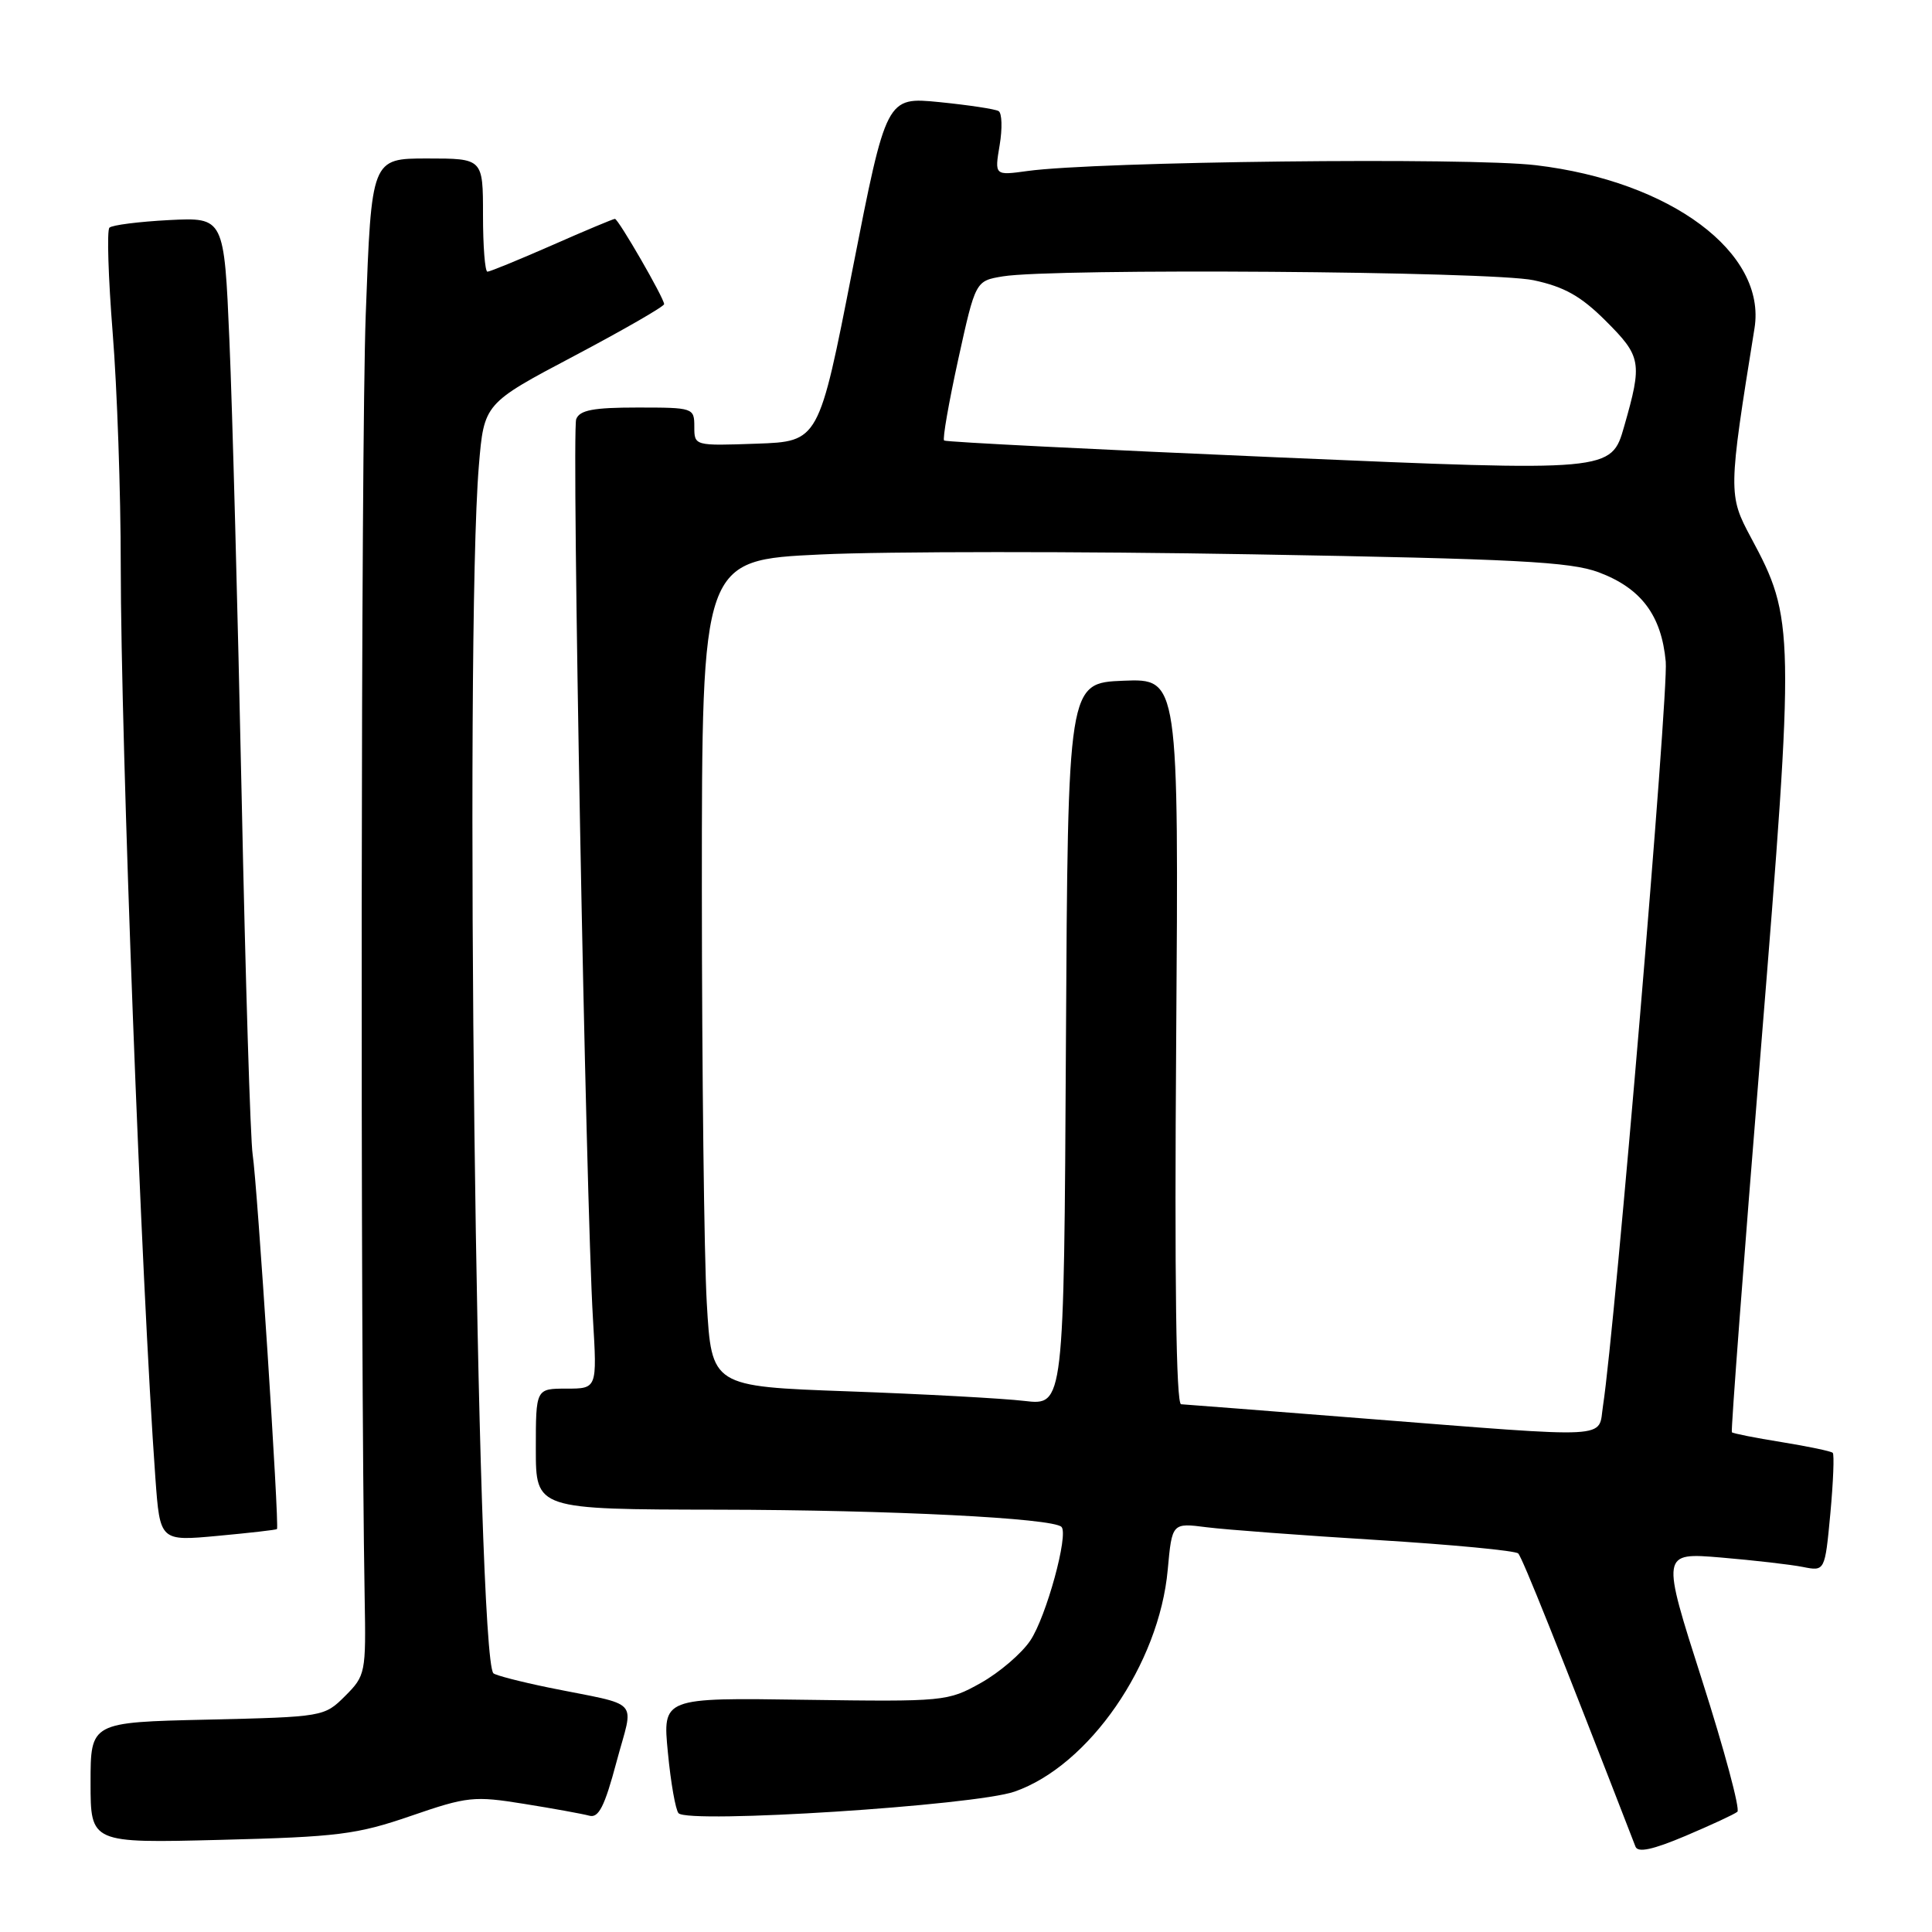 <?xml version="1.0" encoding="UTF-8" standalone="no"?>
<!DOCTYPE svg PUBLIC "-//W3C//DTD SVG 1.1//EN" "http://www.w3.org/Graphics/SVG/1.1/DTD/svg11.dtd" >
<svg xmlns="http://www.w3.org/2000/svg" xmlns:xlink="http://www.w3.org/1999/xlink" version="1.1" viewBox="0 0 256 256">
 <g >
 <path fill="currentColor"
d=" M 230.21 240.07 C 230.60 239.75 228.49 231.89 225.52 222.60 C 220.12 205.72 220.12 205.72 228.04 206.38 C 232.40 206.75 237.29 207.31 238.89 207.63 C 241.81 208.21 241.81 208.21 242.53 200.56 C 242.92 196.35 243.06 192.73 242.85 192.51 C 242.63 192.29 239.59 191.66 236.09 191.09 C 232.60 190.53 229.62 189.94 229.48 189.78 C 229.34 189.63 231.06 166.87 233.31 139.21 C 237.83 83.40 237.80 82.00 232.02 71.25 C 228.99 65.62 229.00 65.11 232.48 43.50 C 234.10 33.49 221.39 24.01 203.50 21.89 C 194.58 20.83 145.32 21.39 136.14 22.66 C 131.78 23.26 131.78 23.26 132.46 19.23 C 132.83 17.02 132.77 14.99 132.32 14.72 C 131.87 14.45 128.34 13.92 124.47 13.53 C 117.45 12.84 117.45 12.84 112.97 35.67 C 108.50 58.50 108.50 58.50 100.25 58.79 C 92.01 59.08 92.00 59.08 92.00 56.54 C 92.00 54.04 91.87 54.00 84.47 54.00 C 78.62 54.00 76.81 54.34 76.35 55.54 C 75.72 57.16 77.62 158.98 78.57 174.75 C 79.12 184.00 79.12 184.00 75.06 184.00 C 71.00 184.00 71.00 184.00 71.00 192.00 C 71.00 200.00 71.00 200.00 95.25 200.04 C 118.13 200.08 139.49 201.16 140.65 202.32 C 141.63 203.30 138.63 214.25 136.52 217.38 C 135.37 219.10 132.42 221.62 129.96 223.00 C 125.58 225.45 125.14 225.49 106.65 225.23 C 87.79 224.95 87.79 224.95 88.50 232.23 C 88.88 236.23 89.52 239.84 89.91 240.26 C 91.24 241.68 129.10 239.25 134.43 237.40 C 144.30 233.97 153.60 220.51 154.73 208.00 C 155.30 201.78 155.30 201.78 159.90 202.37 C 162.43 202.69 172.60 203.45 182.50 204.06 C 192.40 204.67 200.80 205.47 201.17 205.84 C 201.71 206.37 206.56 218.48 216.71 244.69 C 217.03 245.52 219.00 245.10 223.33 243.27 C 226.72 241.83 229.82 240.40 230.21 240.07 Z  M 54.44 240.62 C 61.93 238.04 62.80 237.95 69.44 239.02 C 73.32 239.64 77.21 240.35 78.09 240.59 C 79.32 240.93 80.12 239.36 81.68 233.50 C 83.99 224.85 85.18 226.15 72.69 223.61 C 68.95 222.84 65.66 221.99 65.38 221.72 C 63.15 219.48 61.53 84.86 63.45 61.73 C 64.14 53.47 64.14 53.47 76.07 47.17 C 82.63 43.70 88.00 40.61 88.00 40.30 C 88.00 39.51 81.93 29.00 81.48 29.00 C 81.27 29.00 77.51 30.57 73.14 32.50 C 68.76 34.42 64.91 36.00 64.59 36.00 C 64.26 36.00 64.00 32.62 64.00 28.50 C 64.00 21.00 64.00 21.00 56.61 21.00 C 49.22 21.00 49.22 21.00 48.46 41.75 C 47.82 59.14 47.73 177.51 48.32 211.73 C 48.50 221.68 48.43 222.03 45.73 224.73 C 42.97 227.48 42.85 227.50 27.48 227.86 C 12.00 228.21 12.00 228.21 12.00 236.22 C 12.00 244.23 12.00 244.23 29.25 243.79 C 44.78 243.40 47.29 243.08 54.44 240.62 Z  M 36.70 202.61 C 37.04 202.31 34.08 156.81 33.48 153.00 C 33.18 151.07 32.52 129.70 32.02 105.50 C 31.51 81.30 30.79 54.14 30.40 45.15 C 29.70 28.80 29.70 28.80 22.42 29.16 C 18.41 29.37 14.85 29.82 14.50 30.17 C 14.15 30.51 14.35 36.78 14.93 44.10 C 15.52 51.41 16.00 65.30 16.00 74.95 C 16.01 98.35 18.73 170.12 20.59 195.86 C 21.20 204.22 21.20 204.22 28.85 203.51 C 33.06 203.12 36.59 202.72 36.70 202.61 Z  M 180.50 187.94 C 167.85 186.94 157.05 186.10 156.50 186.07 C 155.84 186.02 155.62 169.52 155.85 137.95 C 156.19 89.91 156.19 89.91 148.85 90.20 C 141.50 90.50 141.50 90.50 141.24 138.38 C 140.98 186.25 140.98 186.25 135.74 185.63 C 132.86 185.29 122.35 184.72 112.39 184.36 C 94.29 183.71 94.29 183.71 93.65 172.61 C 93.30 166.50 93.01 141.86 93.00 117.86 C 93.00 74.21 93.00 74.21 108.75 73.47 C 117.41 73.06 143.14 73.05 165.93 73.45 C 200.90 74.06 208.06 74.43 211.83 75.83 C 217.46 77.94 220.16 81.53 220.72 87.68 C 221.10 91.85 214.01 175.87 212.41 186.25 C 211.71 190.72 214.32 190.59 180.50 187.94 Z  M 169.50 60.61 C 145.30 59.57 125.32 58.57 125.10 58.37 C 124.87 58.18 125.72 53.34 126.97 47.62 C 129.26 37.22 129.26 37.22 132.88 36.62 C 139.53 35.52 197.63 35.94 203.20 37.13 C 207.28 38.00 209.48 39.24 212.75 42.50 C 217.50 47.24 217.64 48.02 215.21 56.50 C 213.50 62.50 213.50 62.50 169.50 60.61 Z "/>
</g>
</svg>